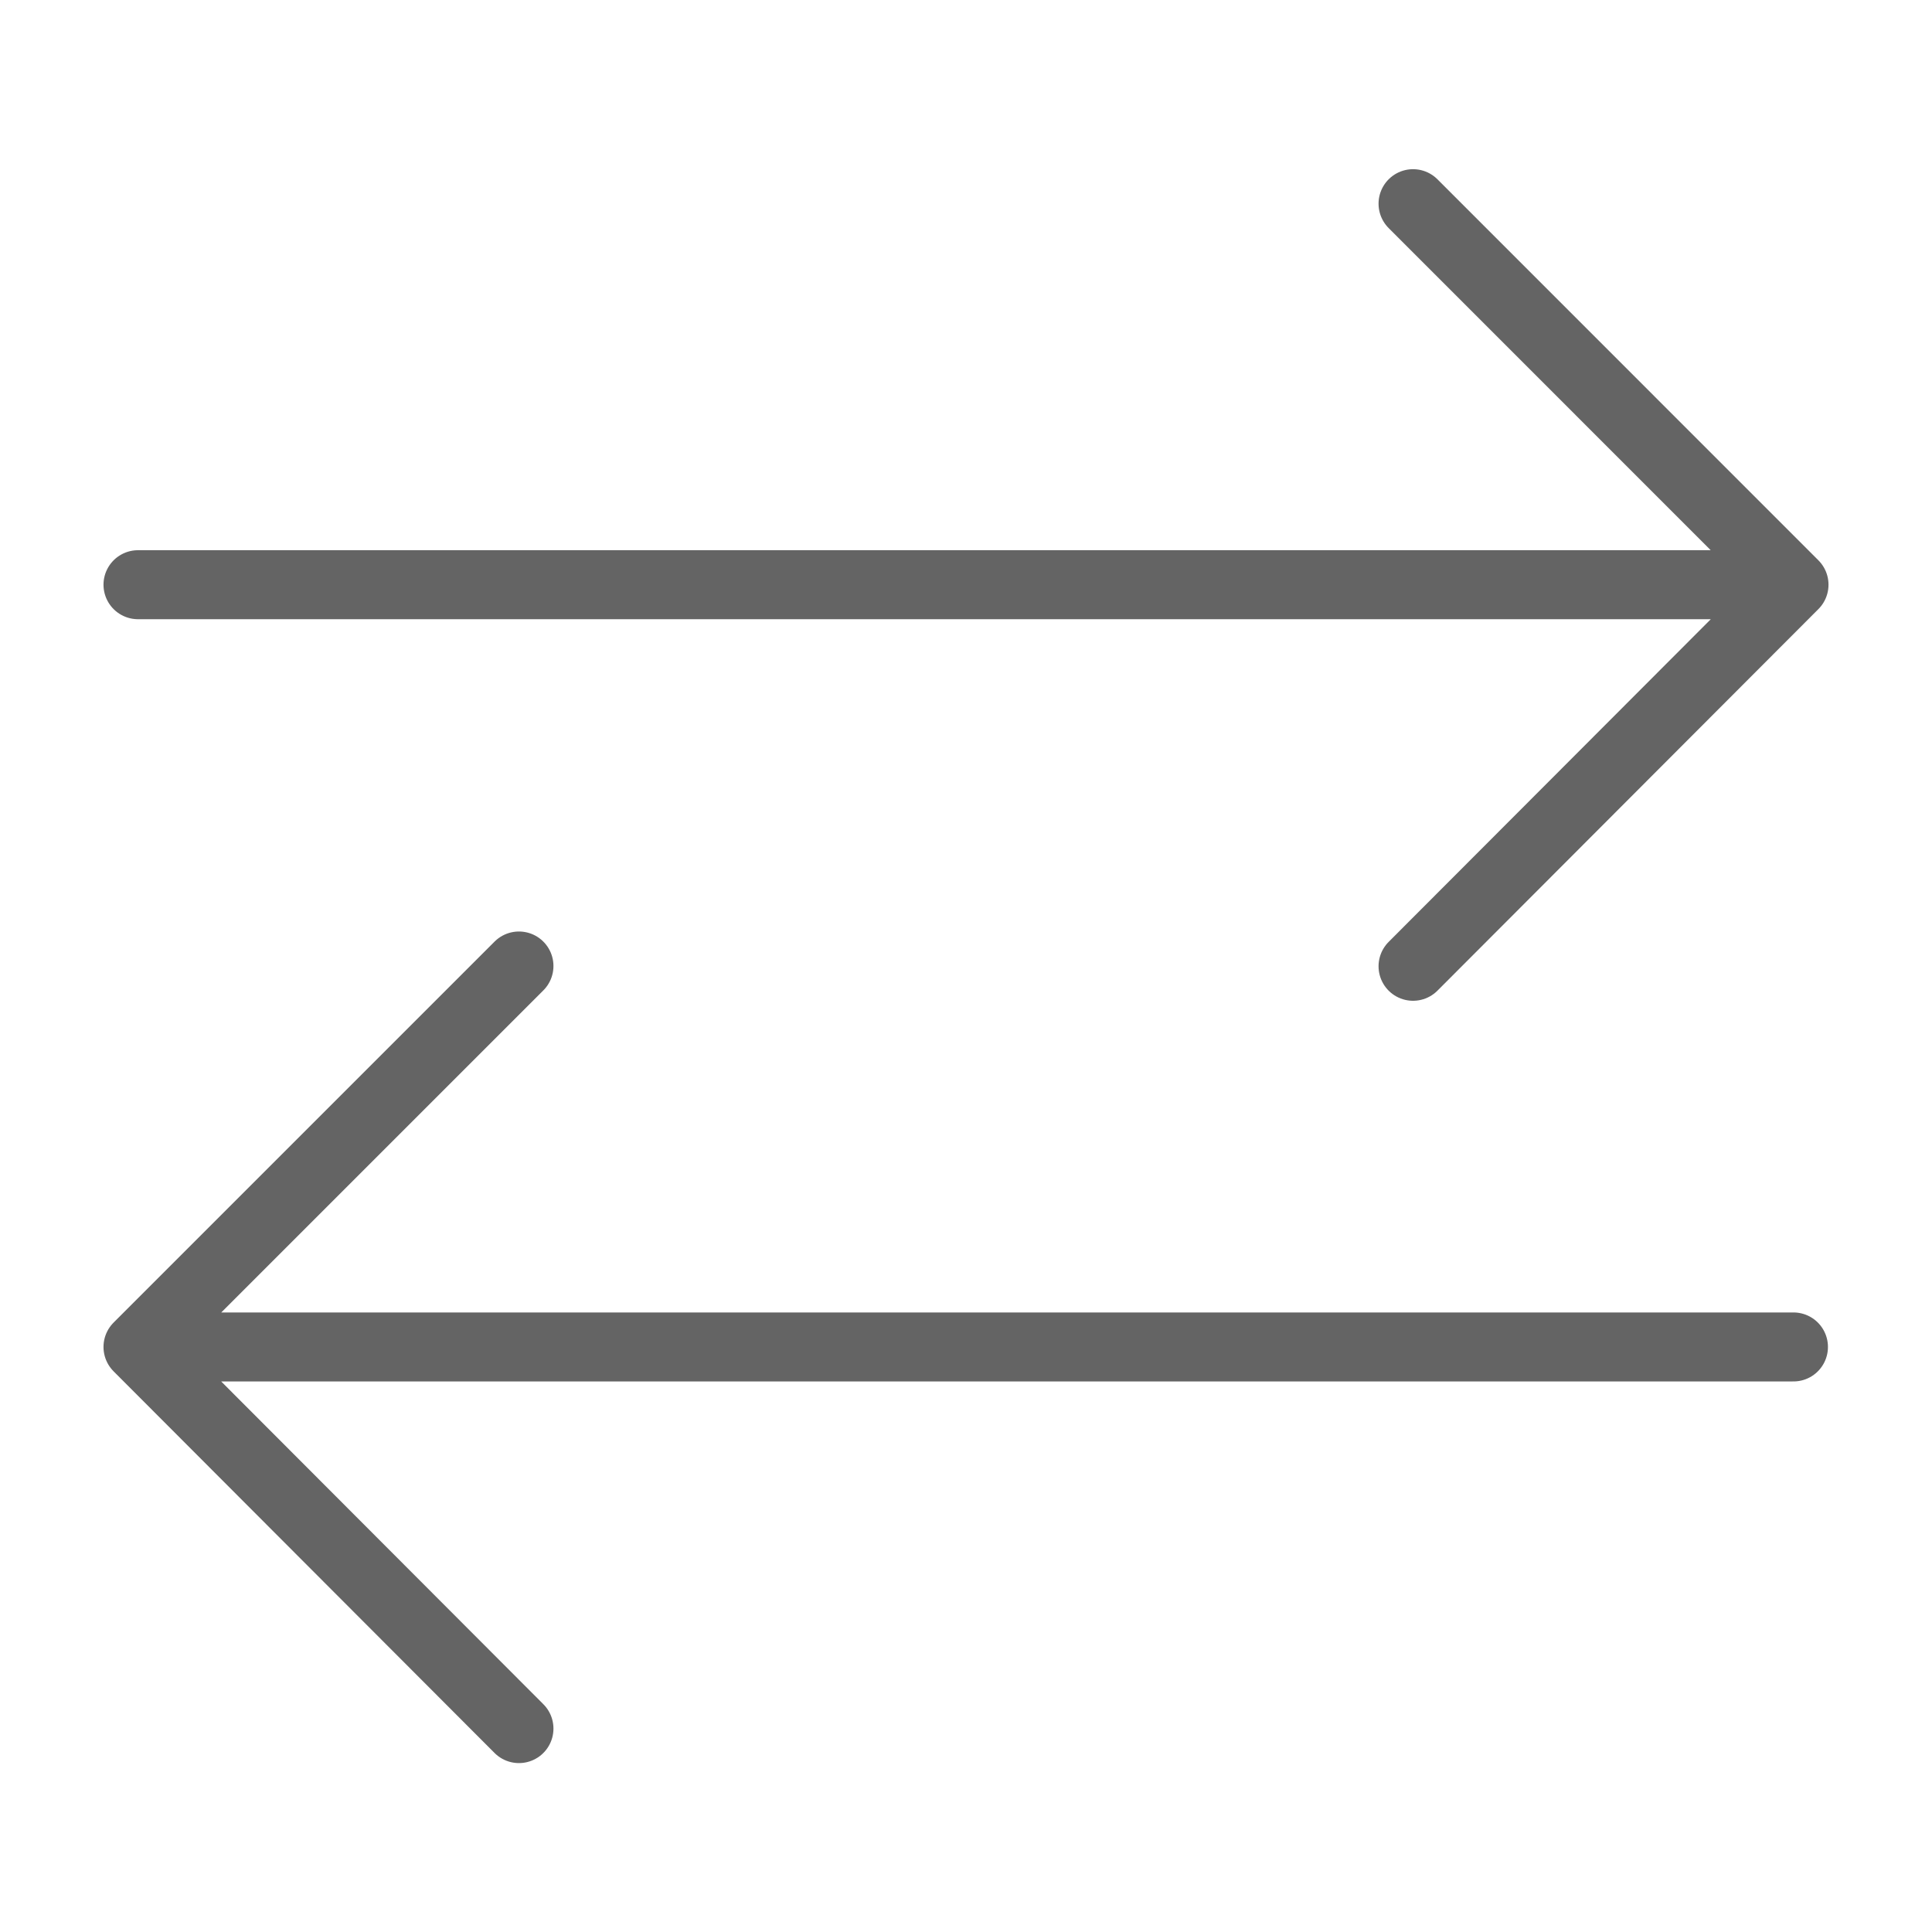 <svg width="18" height="18" viewBox="0 0 28 28" fill="none" xmlns="http://www.w3.org/2000/svg" stroke-width="1" stroke-linecap="round" stroke-linejoin="round" stroke="#646464"><path d="M2 8.474L25 8.474M20.479 2.952L26 8.474L20.479 14.004" fill="none"></path><path d="M25.992 19.521H3M7.521 25.052L2 19.521L7.521 14" fill="none"></path></svg>
